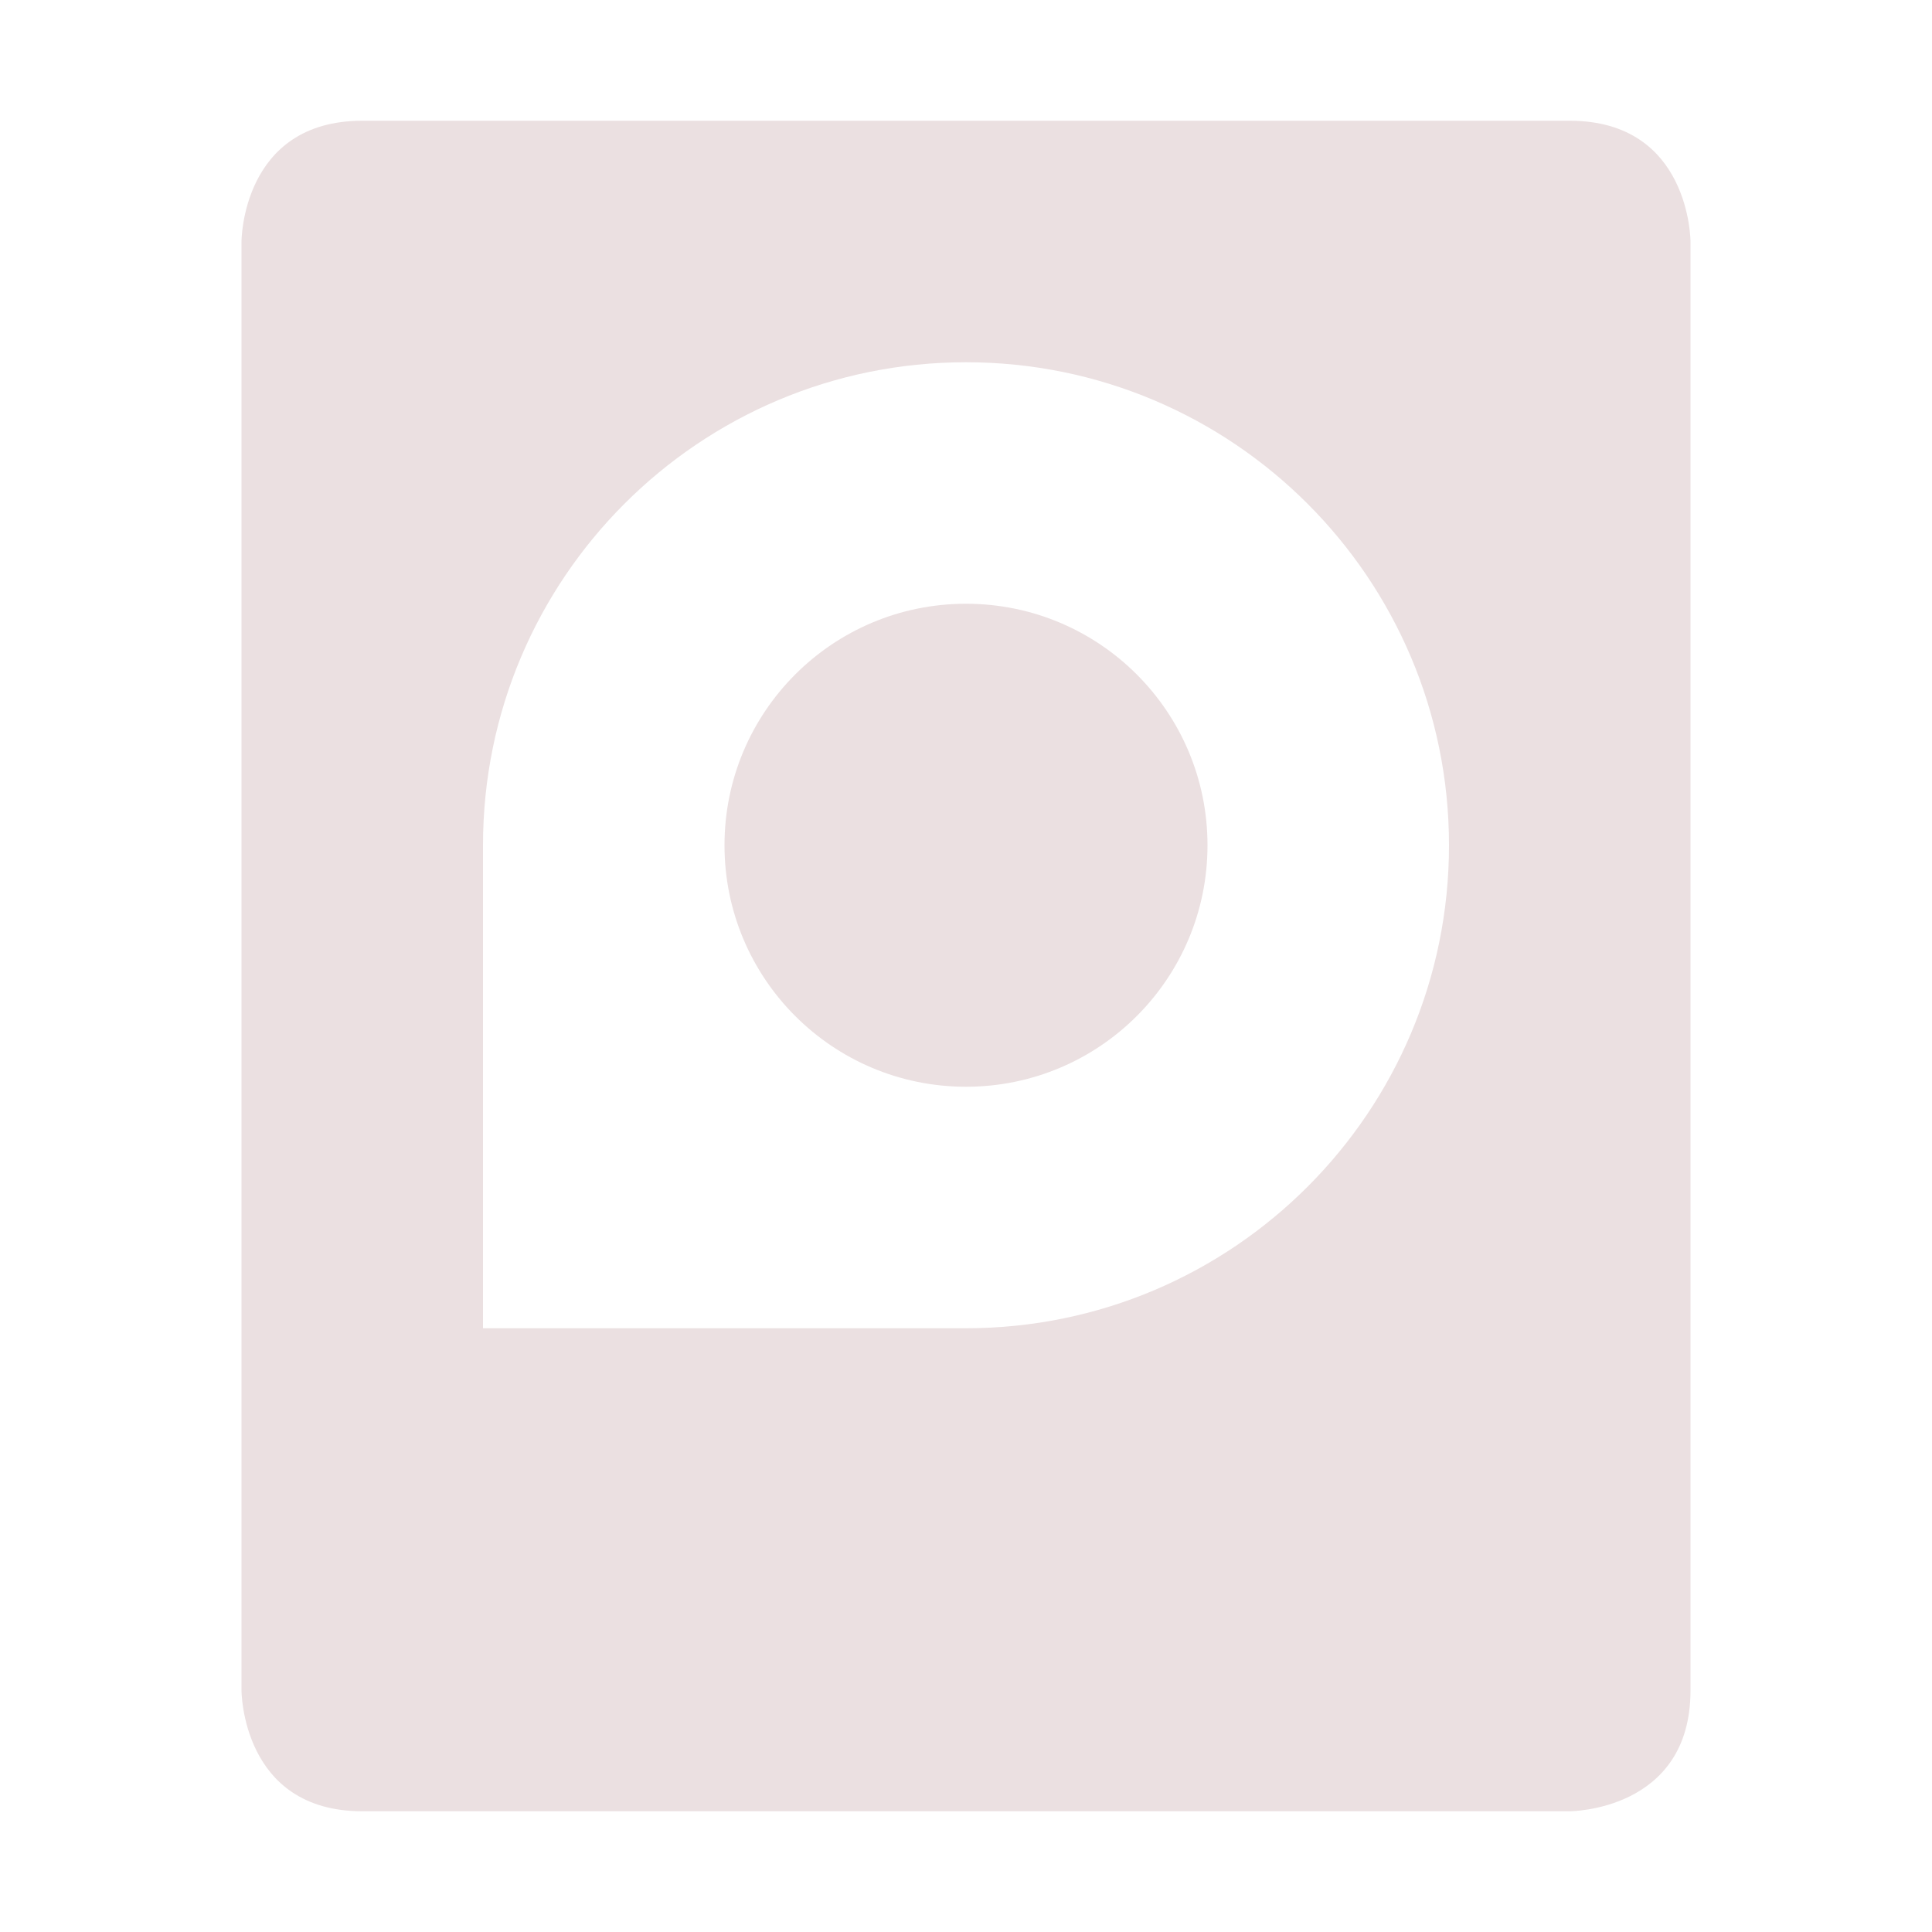 <svg xmlns="http://www.w3.org/2000/svg" width="16" height="16" version="1.1">
 <defs>
  <style id="current-color-scheme" type="text/css">
   .ColorScheme-Text { color:#ebe0e1; } .ColorScheme-Highlight { color:#4285f4; } .ColorScheme-NeutralText { color:#ff9800; } .ColorScheme-PositiveText { color:#4caf50; } .ColorScheme-NegativeText { color:#f44336; }
  </style>
 </defs>
 <path style="fill:currentColor" class="ColorScheme-Text" d="M 3,1 C 2,1 2,2 2,2 V 14 C 2,14 2,15 3,15 H 13 C 13,15 14,15 14,14 V 2 C 14,2 14,1 13,1 Z M 8,3 C 10.209,3 12,4.791 12,7 12,9.209 10.209,11 8,11 H 4 V 7 C 4,4.791 5.791,3 8,3 Z M 8,5 C 6.895,5 6,5.895 6,7 6,8.105 6.895,9 8,9 9.105,9 10,8.105 10,7 10,5.895 9.105,5 8,5 Z"/>
</svg>
